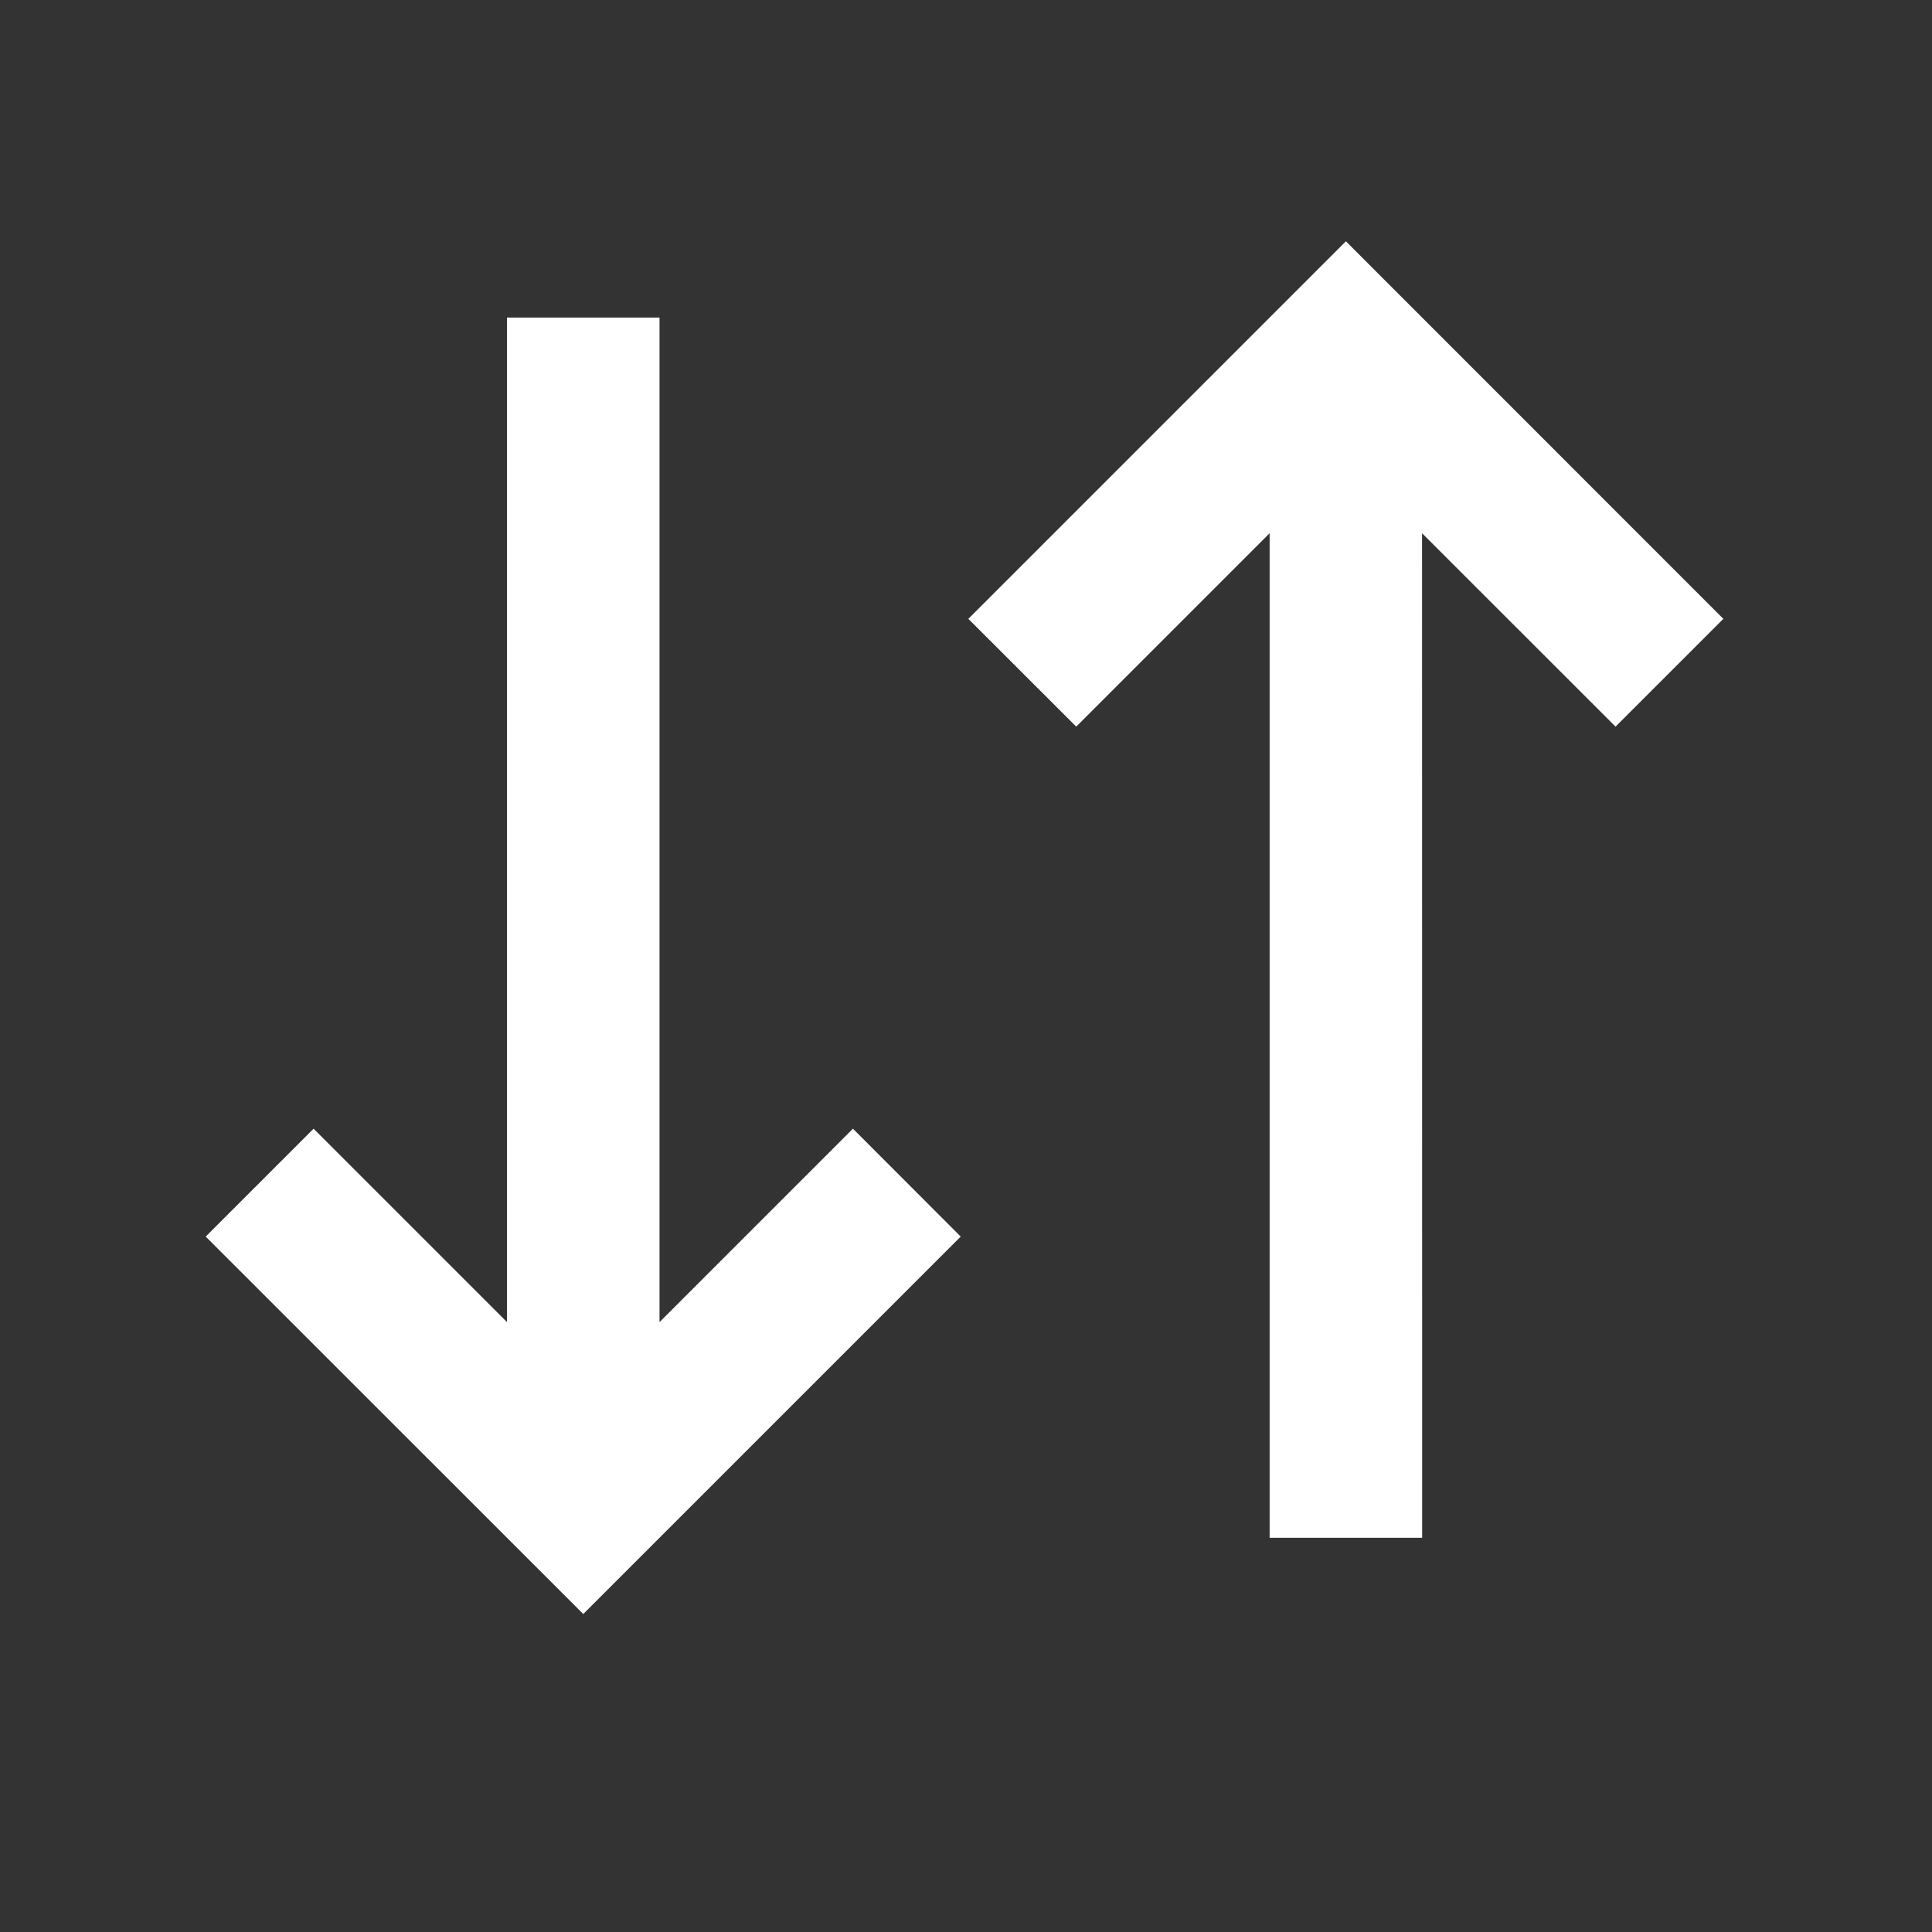 <svg width="19" height="19" viewBox="0 0 19 19" fill="none" xmlns="http://www.w3.org/2000/svg">
<rect x="0" y="0" width="19" height="19" fill="#333333" stroke="none"/>
<path d="M9.523 6.086L13.236 2.373L16.948 6.086L15.888 7.146L13.985 5.244L13.986 15.123L12.486 15.123L12.486 5.244L10.584 7.146L9.523 6.086ZM2.023 12.161L3.084 11.1L4.986 13.002L4.986 3.123L6.486 3.123L6.486 13.002L8.388 11.1L9.448 12.161L5.736 15.873L2.023 12.161Z" fill="white"/>
</svg>
